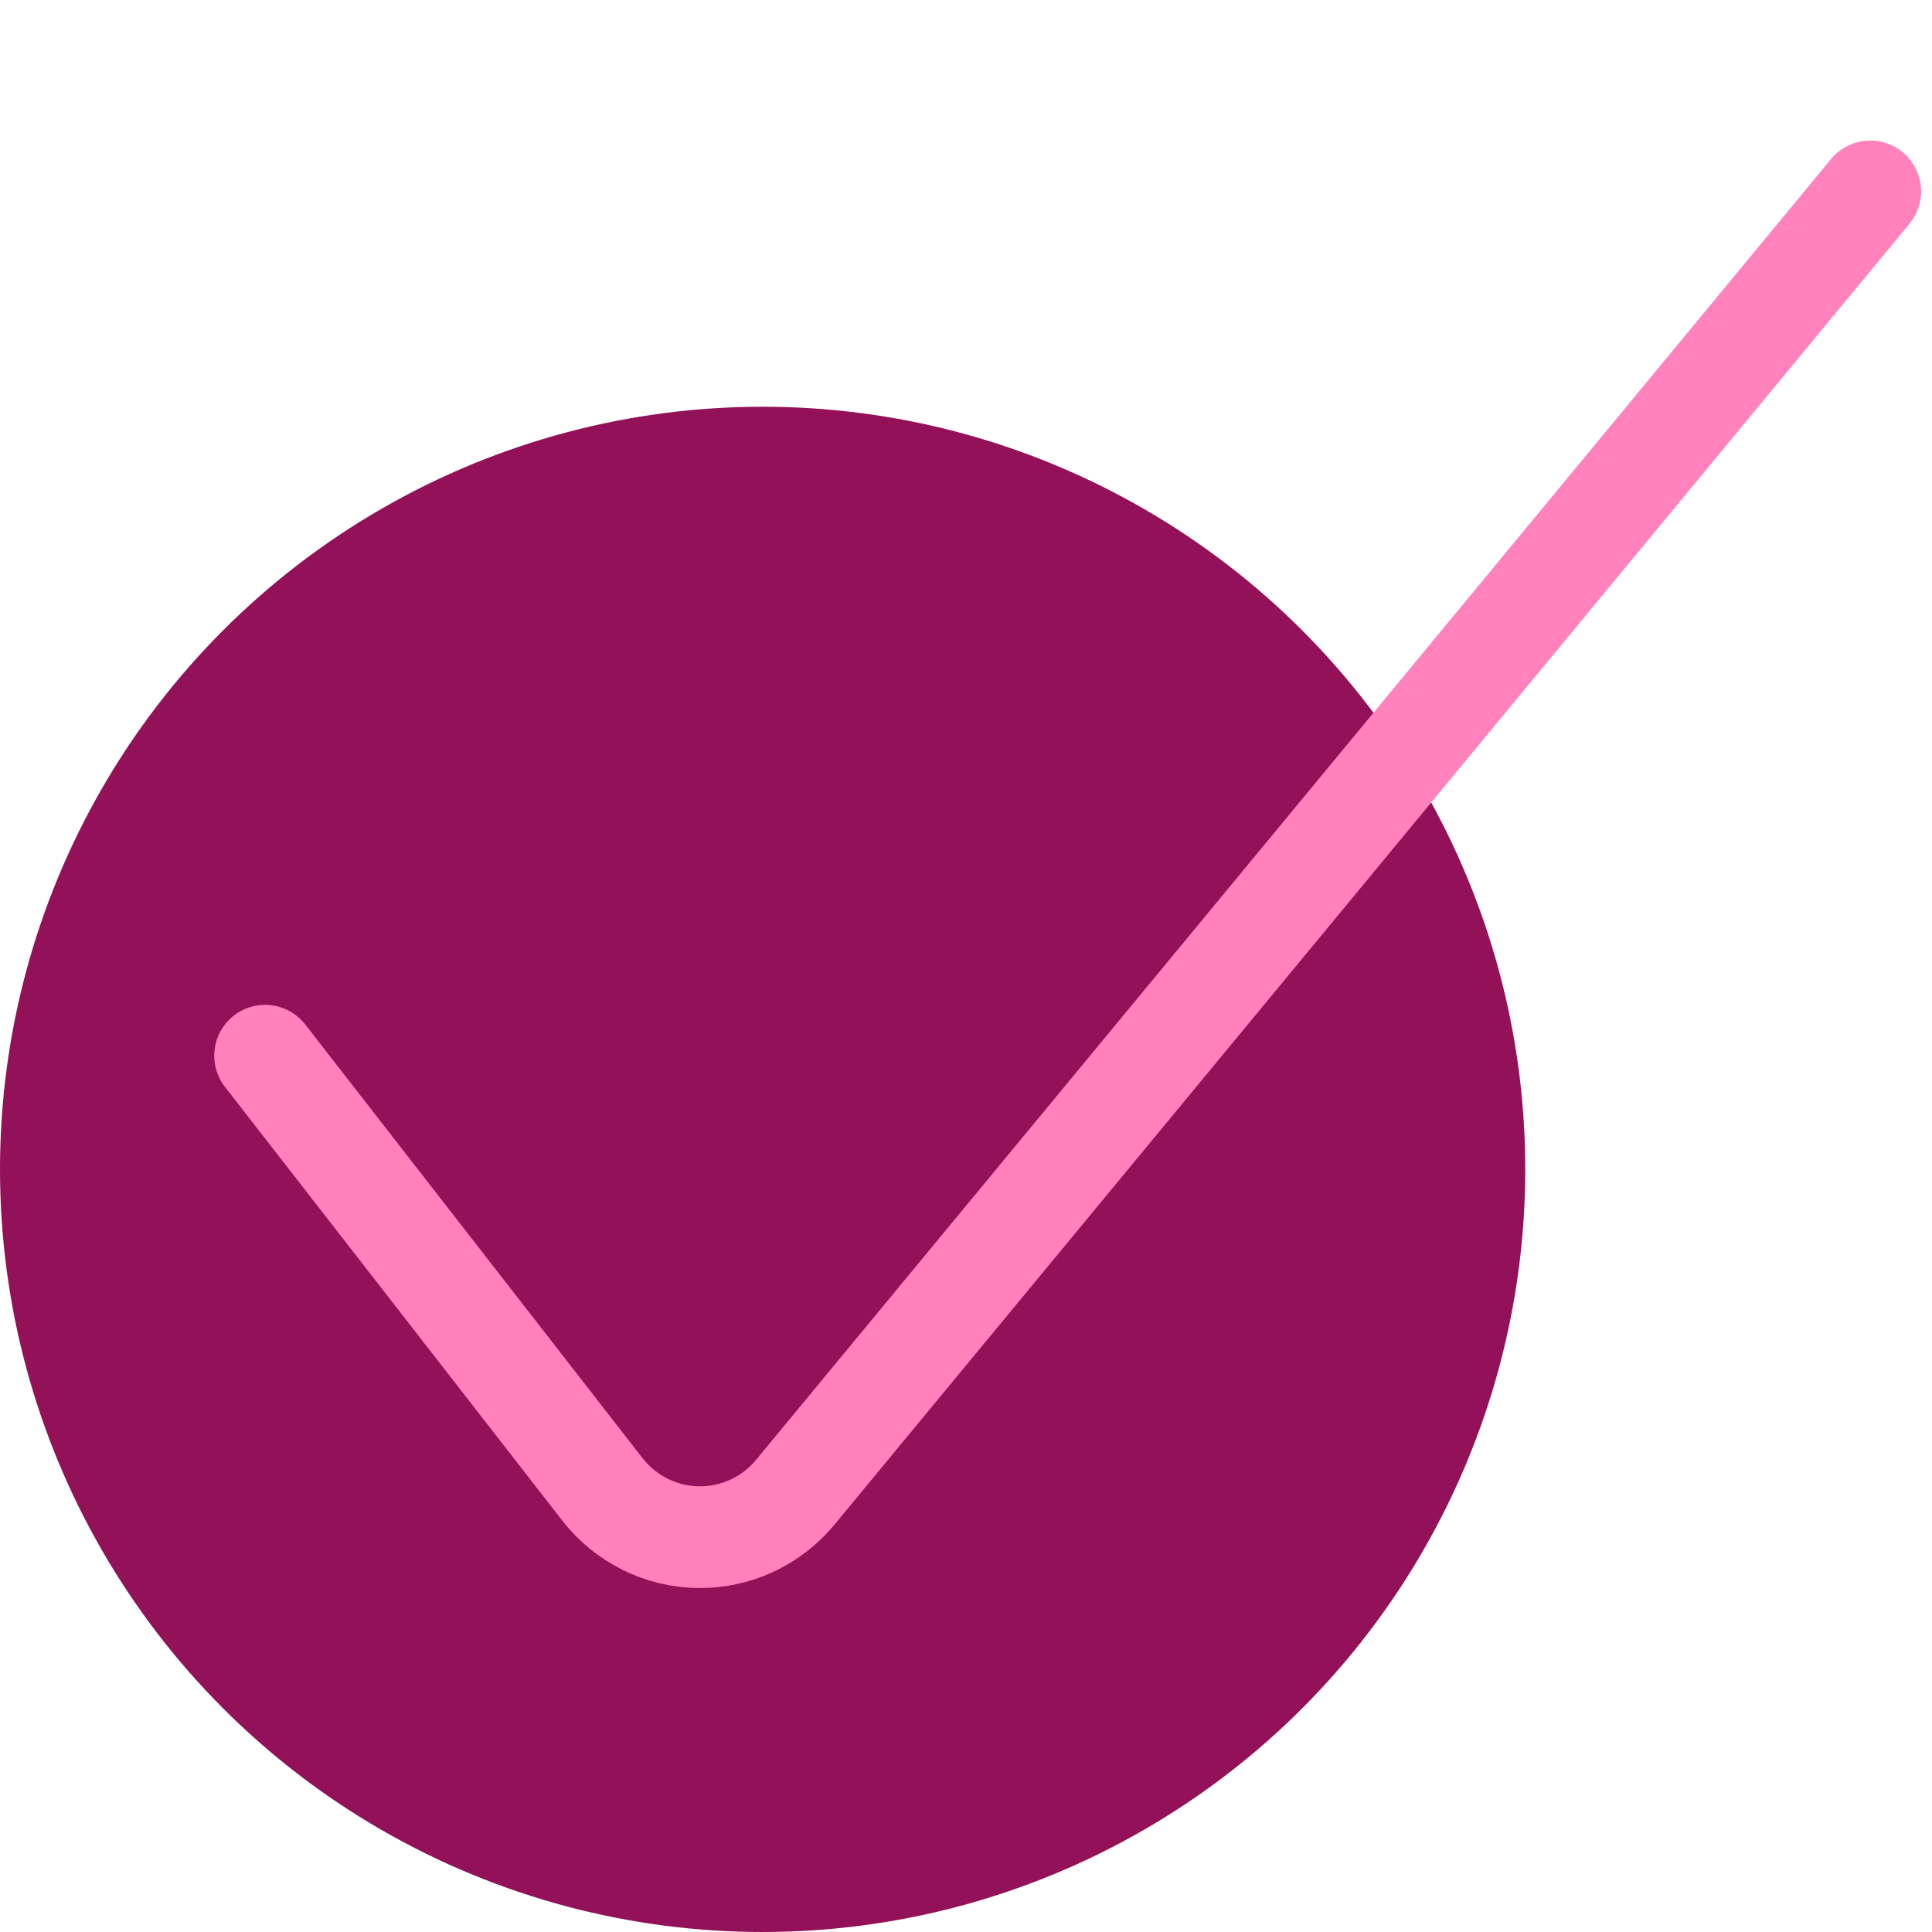 <svg width="19" height="19" viewBox="0 0 19 19" fill="none" xmlns="http://www.w3.org/2000/svg">
<circle cx="7.5" cy="11.5" r="7.5" fill="#931158"/>
<path d="M2.607 10.382L5.922 14.644C6.034 14.789 6.178 14.907 6.342 14.989C6.506 15.072 6.686 15.115 6.87 15.117C7.05 15.12 7.229 15.081 7.392 15.006C7.556 14.93 7.701 14.819 7.817 14.68L18.393 1.882" stroke="#FF82BD" stroke-linecap="round" stroke-linejoin="round"/>
</svg>
